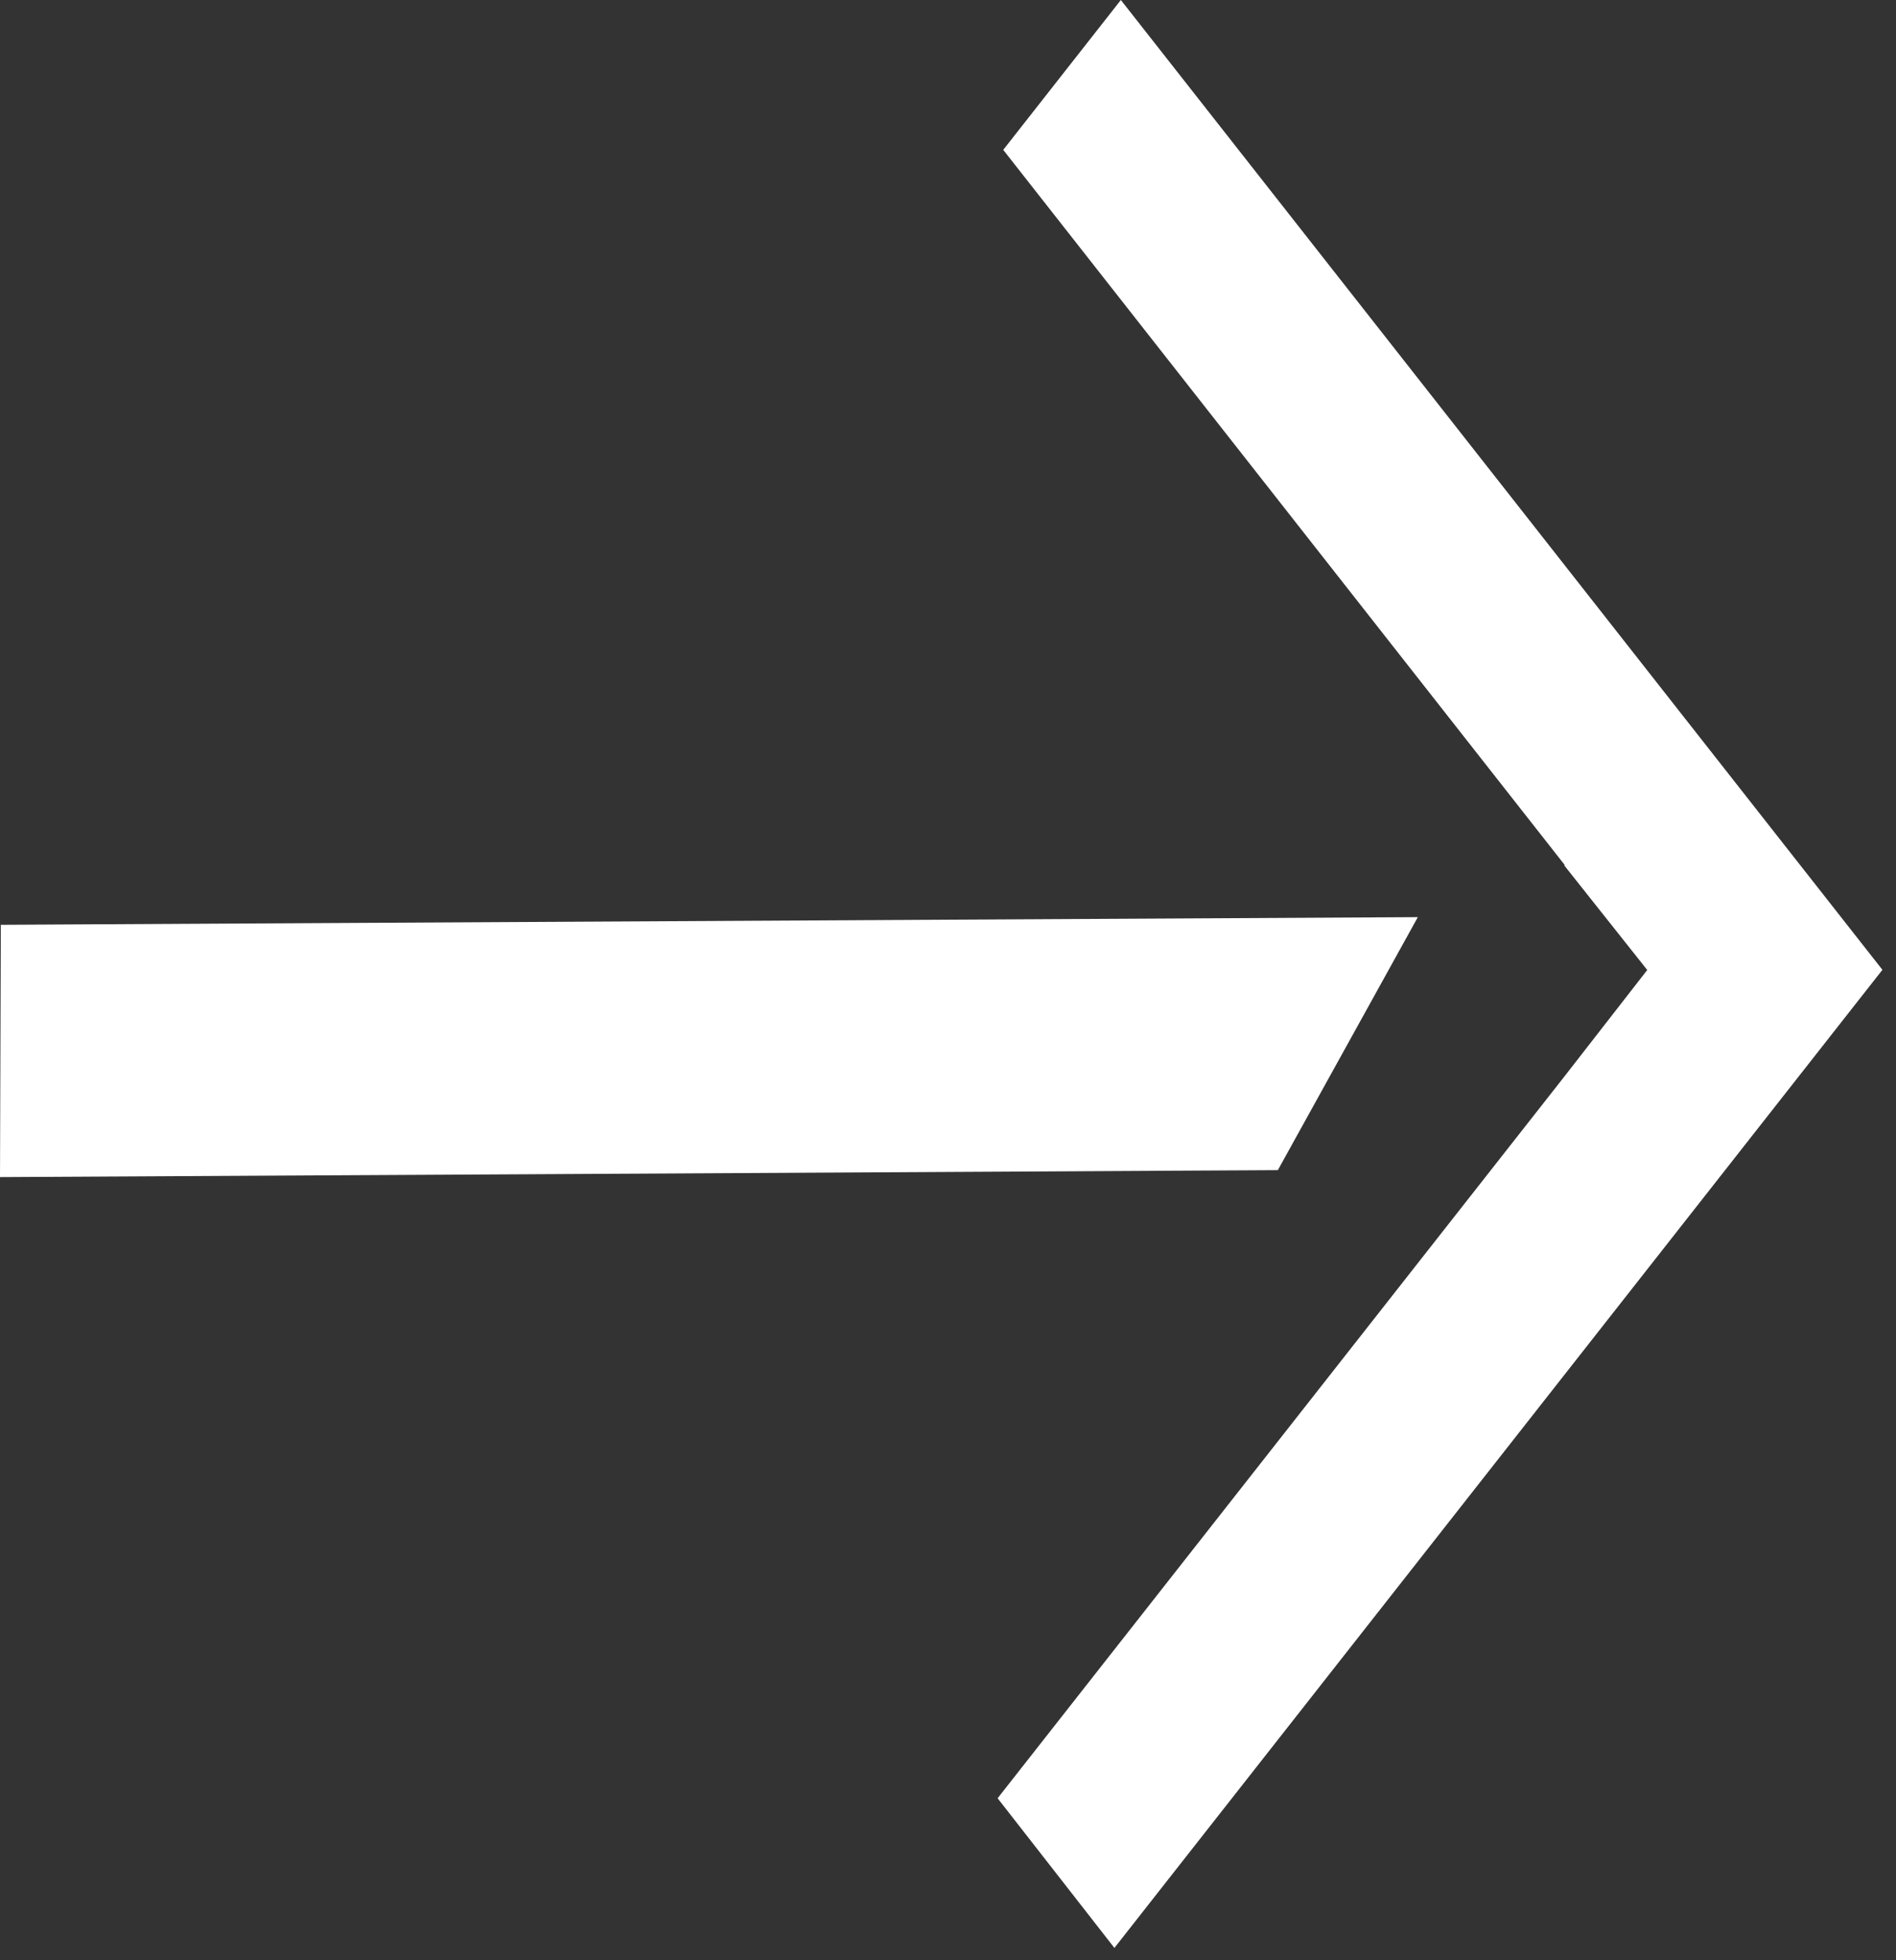<svg width="30" height="31" fill="none" xmlns="http://www.w3.org/2000/svg"><rect width="100%" height="100%" fill="#333333" stroke="none"/><path d="m26.064 15.34-1.31-1.65v-.016L15.874 2.37 17.735 0l8.88 11.303 3.17 4.034-1.862 2.37-10.29 13.098-1.848-2.367 8.957-11.4 1.321-1.697Zm-3.63-.836-2.215 4.001L0 18.615l.013-3.99 22.42-.121Z" fill="#fff"/></svg>